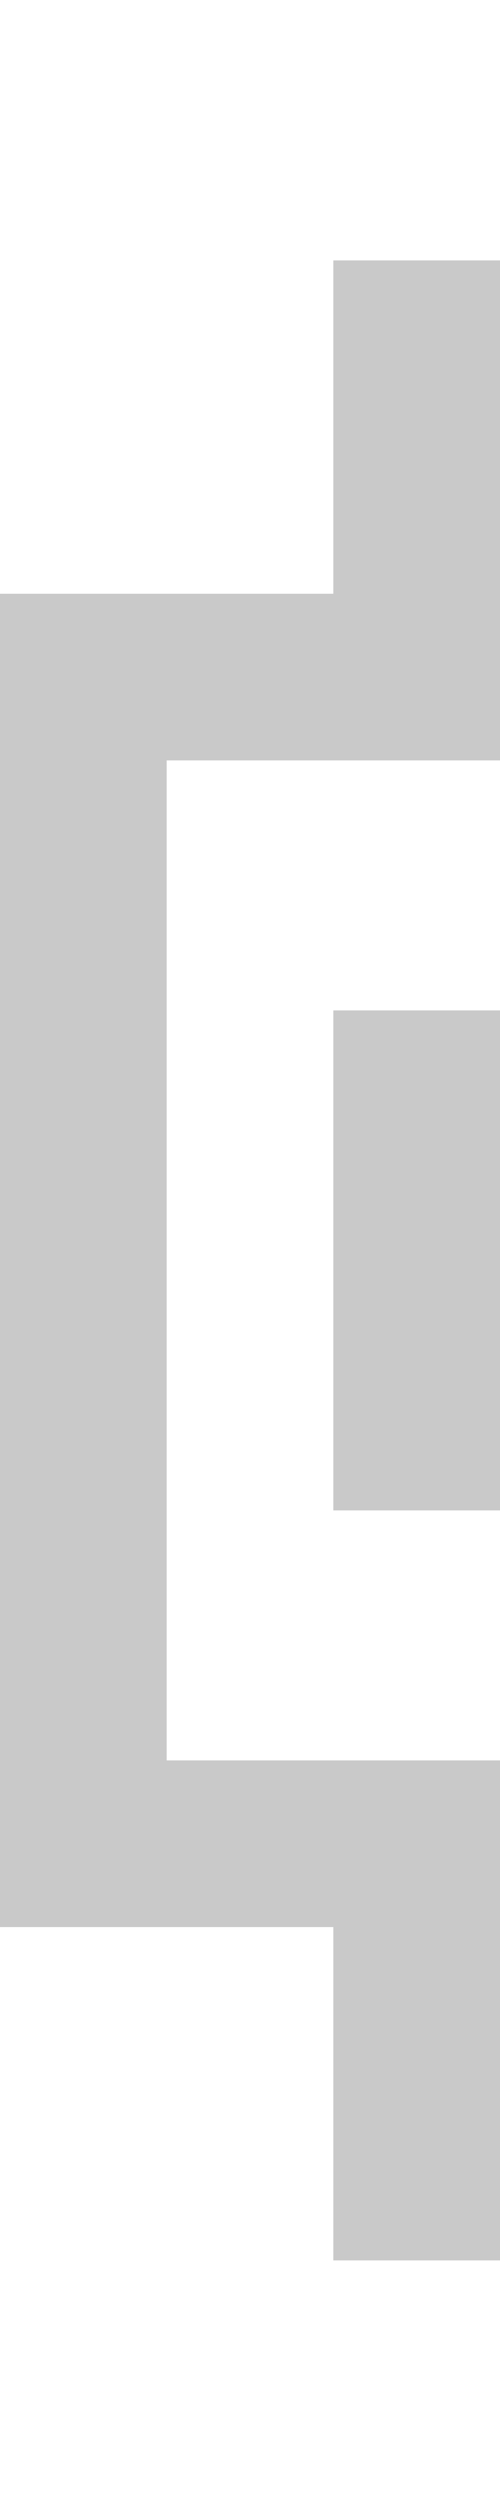 <svg width="24" height="120" viewBox="0 0 24 120" fill="none" xmlns="http://www.w3.org/2000/svg">
<path fill-rule="evenodd" clip-rule="evenodd" d="M24 92.5L24 108.5L16 108.5L16 92.5L8 92.5L2.09815e-06 92.5L1.04907e-05 28.5L8 28.5L16 28.5L16 12.5L24 12.5L24 28.5L24 36.5L16 36.5L8 36.5L8 84.5L16 84.5L24 84.5L24 92.5ZM24 48.5L24 72.5L16 72.5L16 48.5L24 48.5Z" fill="#C9C9C9"/>
</svg>

